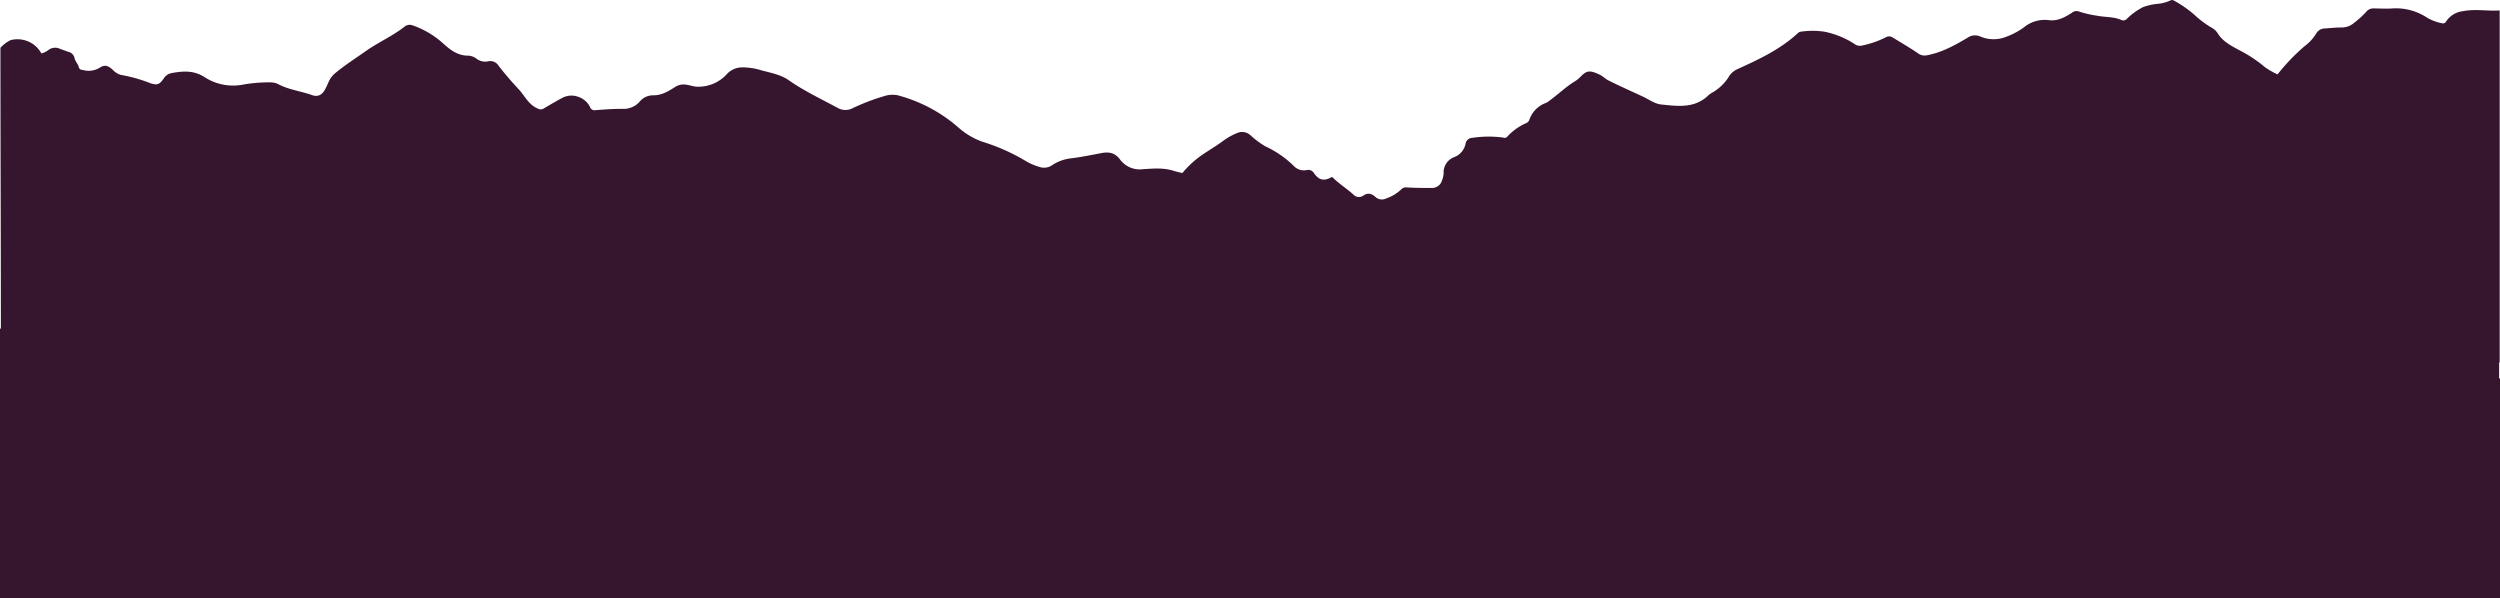 <svg id="Layer_2_Image" data-name="Layer 2 Image" xmlns="http://www.w3.org/2000/svg" viewBox="0 0 691.44 165.41"><defs><style>.cls-1{fill:#36162f;}</style></defs><title>layer2</title><path class="cls-1" d="M691.08,276.23V271.8h0.15V174.44c-3.36.22-6.78-.47-10.18,0.2a6.45,6.45,0,0,0-4.63,2.84,1,1,0,0,1-1.27.47,13,13,0,0,1-4-1.51,15.54,15.54,0,0,0-9.53-2.56c-1.75.13-3.52,0-5.27,0a2.5,2.5,0,0,0-2.08,1,26.49,26.49,0,0,1-3.32,3,5.18,5.18,0,0,1-3.51,1.27c-1.52,0-3,.16-4.55.27a2.8,2.8,0,0,0-2.44,1.46,12.44,12.44,0,0,1-3.2,3.46,55.35,55.35,0,0,0-7.45,7.78,19.85,19.85,0,0,1-3.5-2,36.87,36.87,0,0,0-7-4.65c-2.28-1.23-4.68-2.42-6.1-4.78a4.33,4.33,0,0,0-1.66-1.49,27.28,27.28,0,0,1-4.49-3.33,30.59,30.59,0,0,0-6.18-4.3h-0.48a10.85,10.85,0,0,1-3.36,1,17,17,0,0,0-4.42.94,18.17,18.17,0,0,0-4.42,3.18,1.33,1.33,0,0,1-1.49.43c-2.2-1-4.62-.77-6.92-1.24a29.47,29.47,0,0,1-4.88-1.14,2,2,0,0,0-2,.36c-2,1.27-4,2.38-6.57,2a9,9,0,0,0-6.6,1.95,20.06,20.06,0,0,1-5.94,3,9.44,9.44,0,0,1-6.11-.36,3.59,3.59,0,0,0-3.62.3c-3.54,2.1-7.17,4.11-11.33,4.87a3,3,0,0,1-2.43-.61c-2.26-1.53-4.63-2.91-7-4.36a1.76,1.76,0,0,0-1.89,0,26.26,26.26,0,0,1-6.64,2.28,2.4,2.4,0,0,1-1.9-.41,23.9,23.9,0,0,0-8.33-3.43,21.82,21.82,0,0,0-6.68,0,1.32,1.32,0,0,0-.8.45c-4.86,4.47-10.78,7.23-16.73,9.93a5.42,5.42,0,0,0-2.46,2.31,12.87,12.87,0,0,1-4.37,4.11,6.55,6.55,0,0,0-1.08.74c-3.79,3.74-8.56,3.05-13.14,2.57-1.76-.18-3.42-1.44-5.11-2.22-3.14-1.45-6.3-2.86-9.39-4.4-0.92-.46-1.66-1.27-2.64-1.71-2.78-1.26-3.51-1.05-5.45,1a7.74,7.74,0,0,1-1.53,1.11c-2.33,1.48-4.3,3.39-6.51,5a5.51,5.51,0,0,1-1.19.79,7.53,7.53,0,0,0-4.63,4.76,1.65,1.65,0,0,1-.93.87,15.56,15.56,0,0,0-5.18,3.74,0.89,0.89,0,0,1-1,.23,30.43,30.43,0,0,0-8.6.06,1.93,1.93,0,0,0-1.88,1.53,5,5,0,0,1-3.09,3.78,4.51,4.51,0,0,0-3,4.51,5.56,5.56,0,0,1-.44,1.94,2.86,2.86,0,0,1-2.95,2.1c-2.28,0-4.56,0-6.83-.15a1.81,1.81,0,0,0-1.57.61,11.16,11.16,0,0,1-4.06,2.43,2.62,2.62,0,0,1-3-.4c-0.95-.83-2-1.31-3.31-0.4a2.11,2.11,0,0,1-2.86-.33c-1.88-1.68-4.06-3-5.81-4.82-2.18,1.23-3.59,1-5-1a1.84,1.84,0,0,0-2-.89,3.81,3.81,0,0,1-3.65-1.18,28.31,28.31,0,0,0-7.91-5.42,25.25,25.25,0,0,1-4-3,3.43,3.43,0,0,0-3.46-.74,17.65,17.65,0,0,0-3.68,1.95c-1.87,1.41-3.88,2.62-5.83,3.91a27.34,27.34,0,0,0-5.9,5.31c-0.73-.18-1.58-0.35-2.39-0.61-2.9-.92-5.86-0.63-8.8-0.43a6.73,6.73,0,0,1-6.05-2.72c-1.45-1.91-3.1-2.15-5.2-1.75-2.9.55-5.79,1.15-8.73,1.49a11.78,11.78,0,0,0-5,1.95,3.93,3.93,0,0,1-3.43.35,15.55,15.55,0,0,1-3.72-1.61,54.4,54.4,0,0,0-11.73-5.25,19.77,19.77,0,0,1-6.65-3.81,41.72,41.72,0,0,0-17.2-9.16,7.74,7.74,0,0,0-3.78.34,58.5,58.5,0,0,0-8.46,3.25,4.31,4.31,0,0,1-4.09,0c-4.57-2.49-9.3-4.68-13.58-7.68-2.24-1.58-5-2.07-7.59-2.76a17.7,17.7,0,0,0-5.41-.83,5.8,5.8,0,0,0-4.29,2,10.6,10.6,0,0,1-7.78,3.35c-1.32.06-2.56-.57-3.89-0.61a4.21,4.21,0,0,0-2.56.71c-1.86,1.2-3.76,2.35-6.16,2.28a4.81,4.81,0,0,0-3.65,1.81,5.9,5.9,0,0,1-4.77,1.93c-2.59,0-5.19.19-7.78,0.4A1.39,1.39,0,0,1,163,201a5.66,5.66,0,0,0-3.29-2.71,5.44,5.44,0,0,0-4.48.42c-1.72.92-3.39,1.92-5.07,2.9a1.59,1.59,0,0,1-1.62-.07c-2.48-1.06-3.5-3.45-5.15-5.25-2-2.13-3.87-4.3-5.63-6.58a2.65,2.65,0,0,0-2.85-1.2,3.94,3.94,0,0,1-3.27-.75,4,4,0,0,0-2.34-.82c-2.92,0-5-1.69-7-3.5a24.51,24.51,0,0,0-8.37-4.9,2.27,2.27,0,0,0-2.24.44c-3.32,2.6-7.25,4.3-10.66,6.72-2.83,2-5.79,3.87-8.46,6.1a6.68,6.68,0,0,0-1.82,2.45c-0.29.65-.58,1.29-0.9,1.92-0.83,1.59-2,2.28-3.69,1.68-3.06-1.12-6.38-1.45-9.28-3a4.8,4.8,0,0,0-2.31-.52,40.67,40.67,0,0,0-7.86.69,14.48,14.48,0,0,1-10.42-2.25c-3-1.83-5.88-1.56-9-1a3.25,3.25,0,0,0-2.09,1.44c-1.22,1.74-1.82,2-3.81,1.32a41.46,41.46,0,0,0-8-2.25,4.69,4.69,0,0,1-2.3-1.41c-1.06-.94-2.07-1.65-3.63-0.6a5.87,5.87,0,0,1-4.74.62,1.09,1.09,0,0,1-1-.58c-0.17-1-1-1.71-1.21-2.65a2.28,2.28,0,0,0-1.78-1.79c-0.75-.27-1.5-0.53-2.24-0.81a3.09,3.09,0,0,0-3.26.35,5.81,5.81,0,0,1-1.88.92,3,3,0,0,1-.18-0.27,7.51,7.51,0,0,0-8.42-3.39A9.58,9.58,0,0,0,0,184.77c0,25.89.12,51.77,0.12,77.67H-0.12V337H691.32V276.23h-0.24Z" transform="translate(0.12 -171.55)"/></svg>